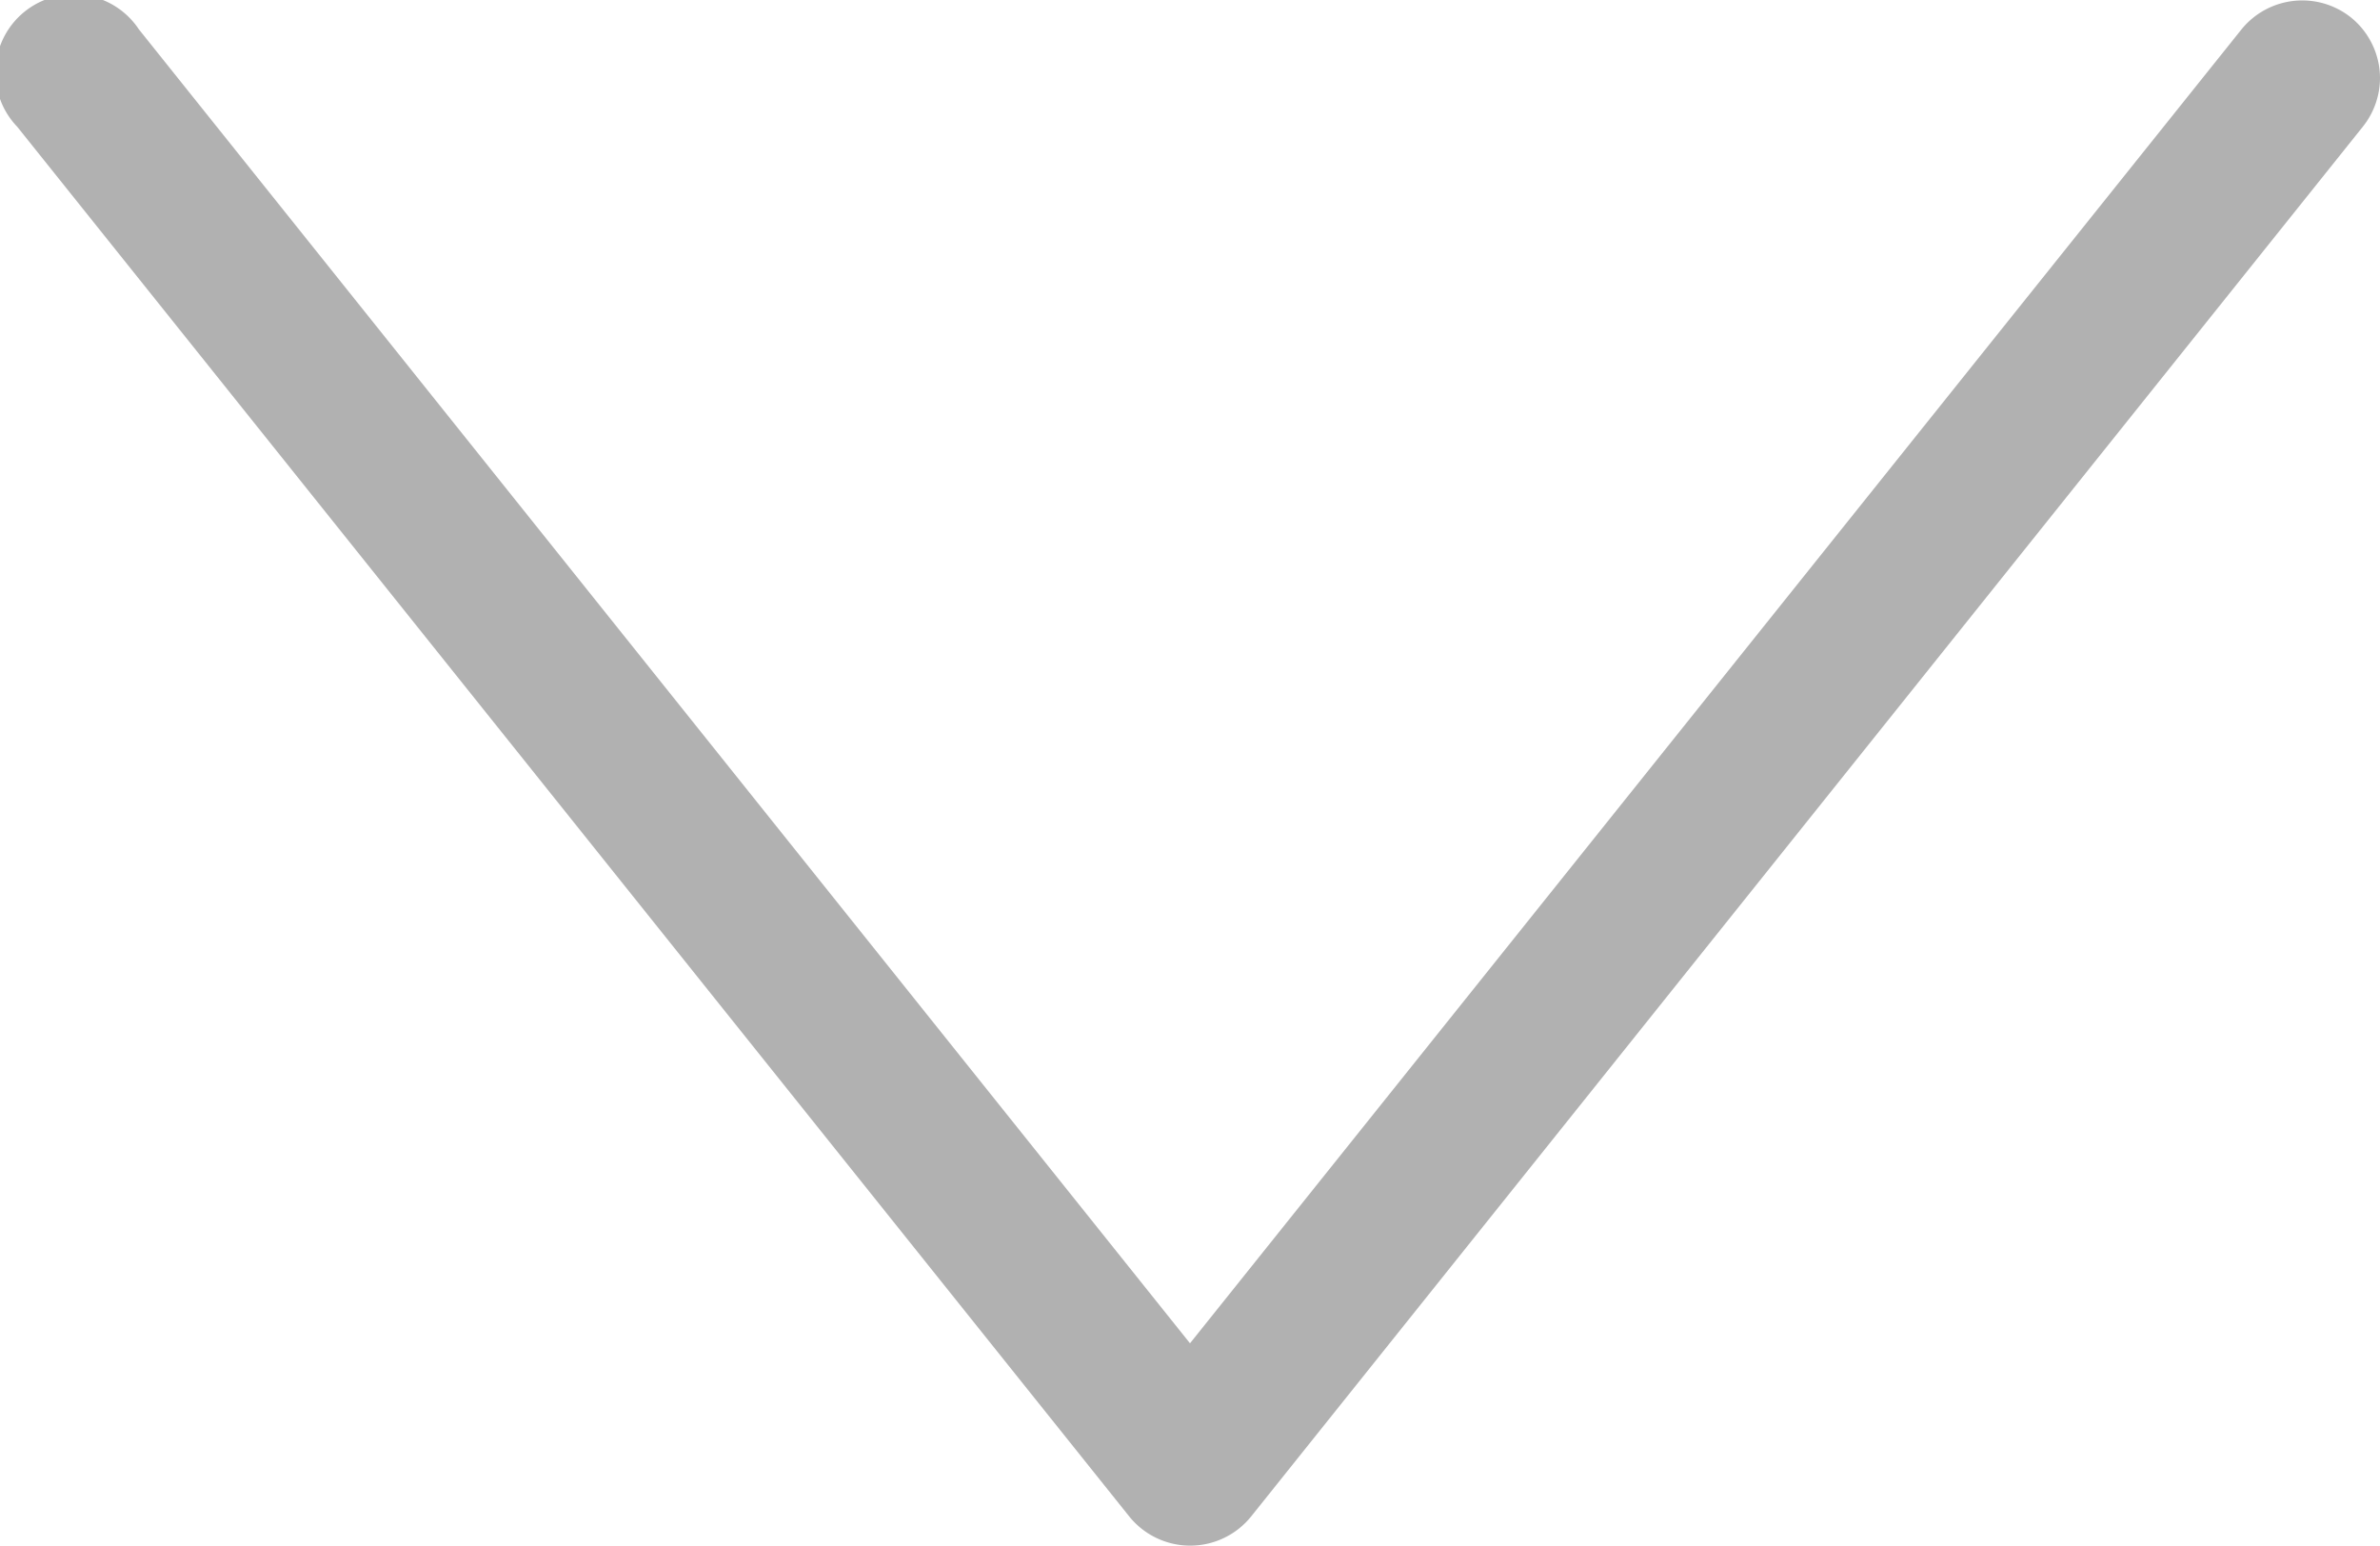 <svg xmlns="http://www.w3.org/2000/svg" width="6.084" height="3.952" viewBox="0 0 6.084 3.952"><defs><style>.a{fill:#b1b1b1;}</style></defs><path class="a" d="M826.362,614.915a.2.2,0,0,0-.075-.155.2.2,0,0,0-.279.031l-2.688,3.359-2.687-3.359a.2.2,0,1,0-.311.249l2.843,3.553a.2.2,0,0,0,.311,0l2.842-3.553A.2.2,0,0,0,826.362,614.915Z" transform="translate(-820.278 -614.716)"/></svg>